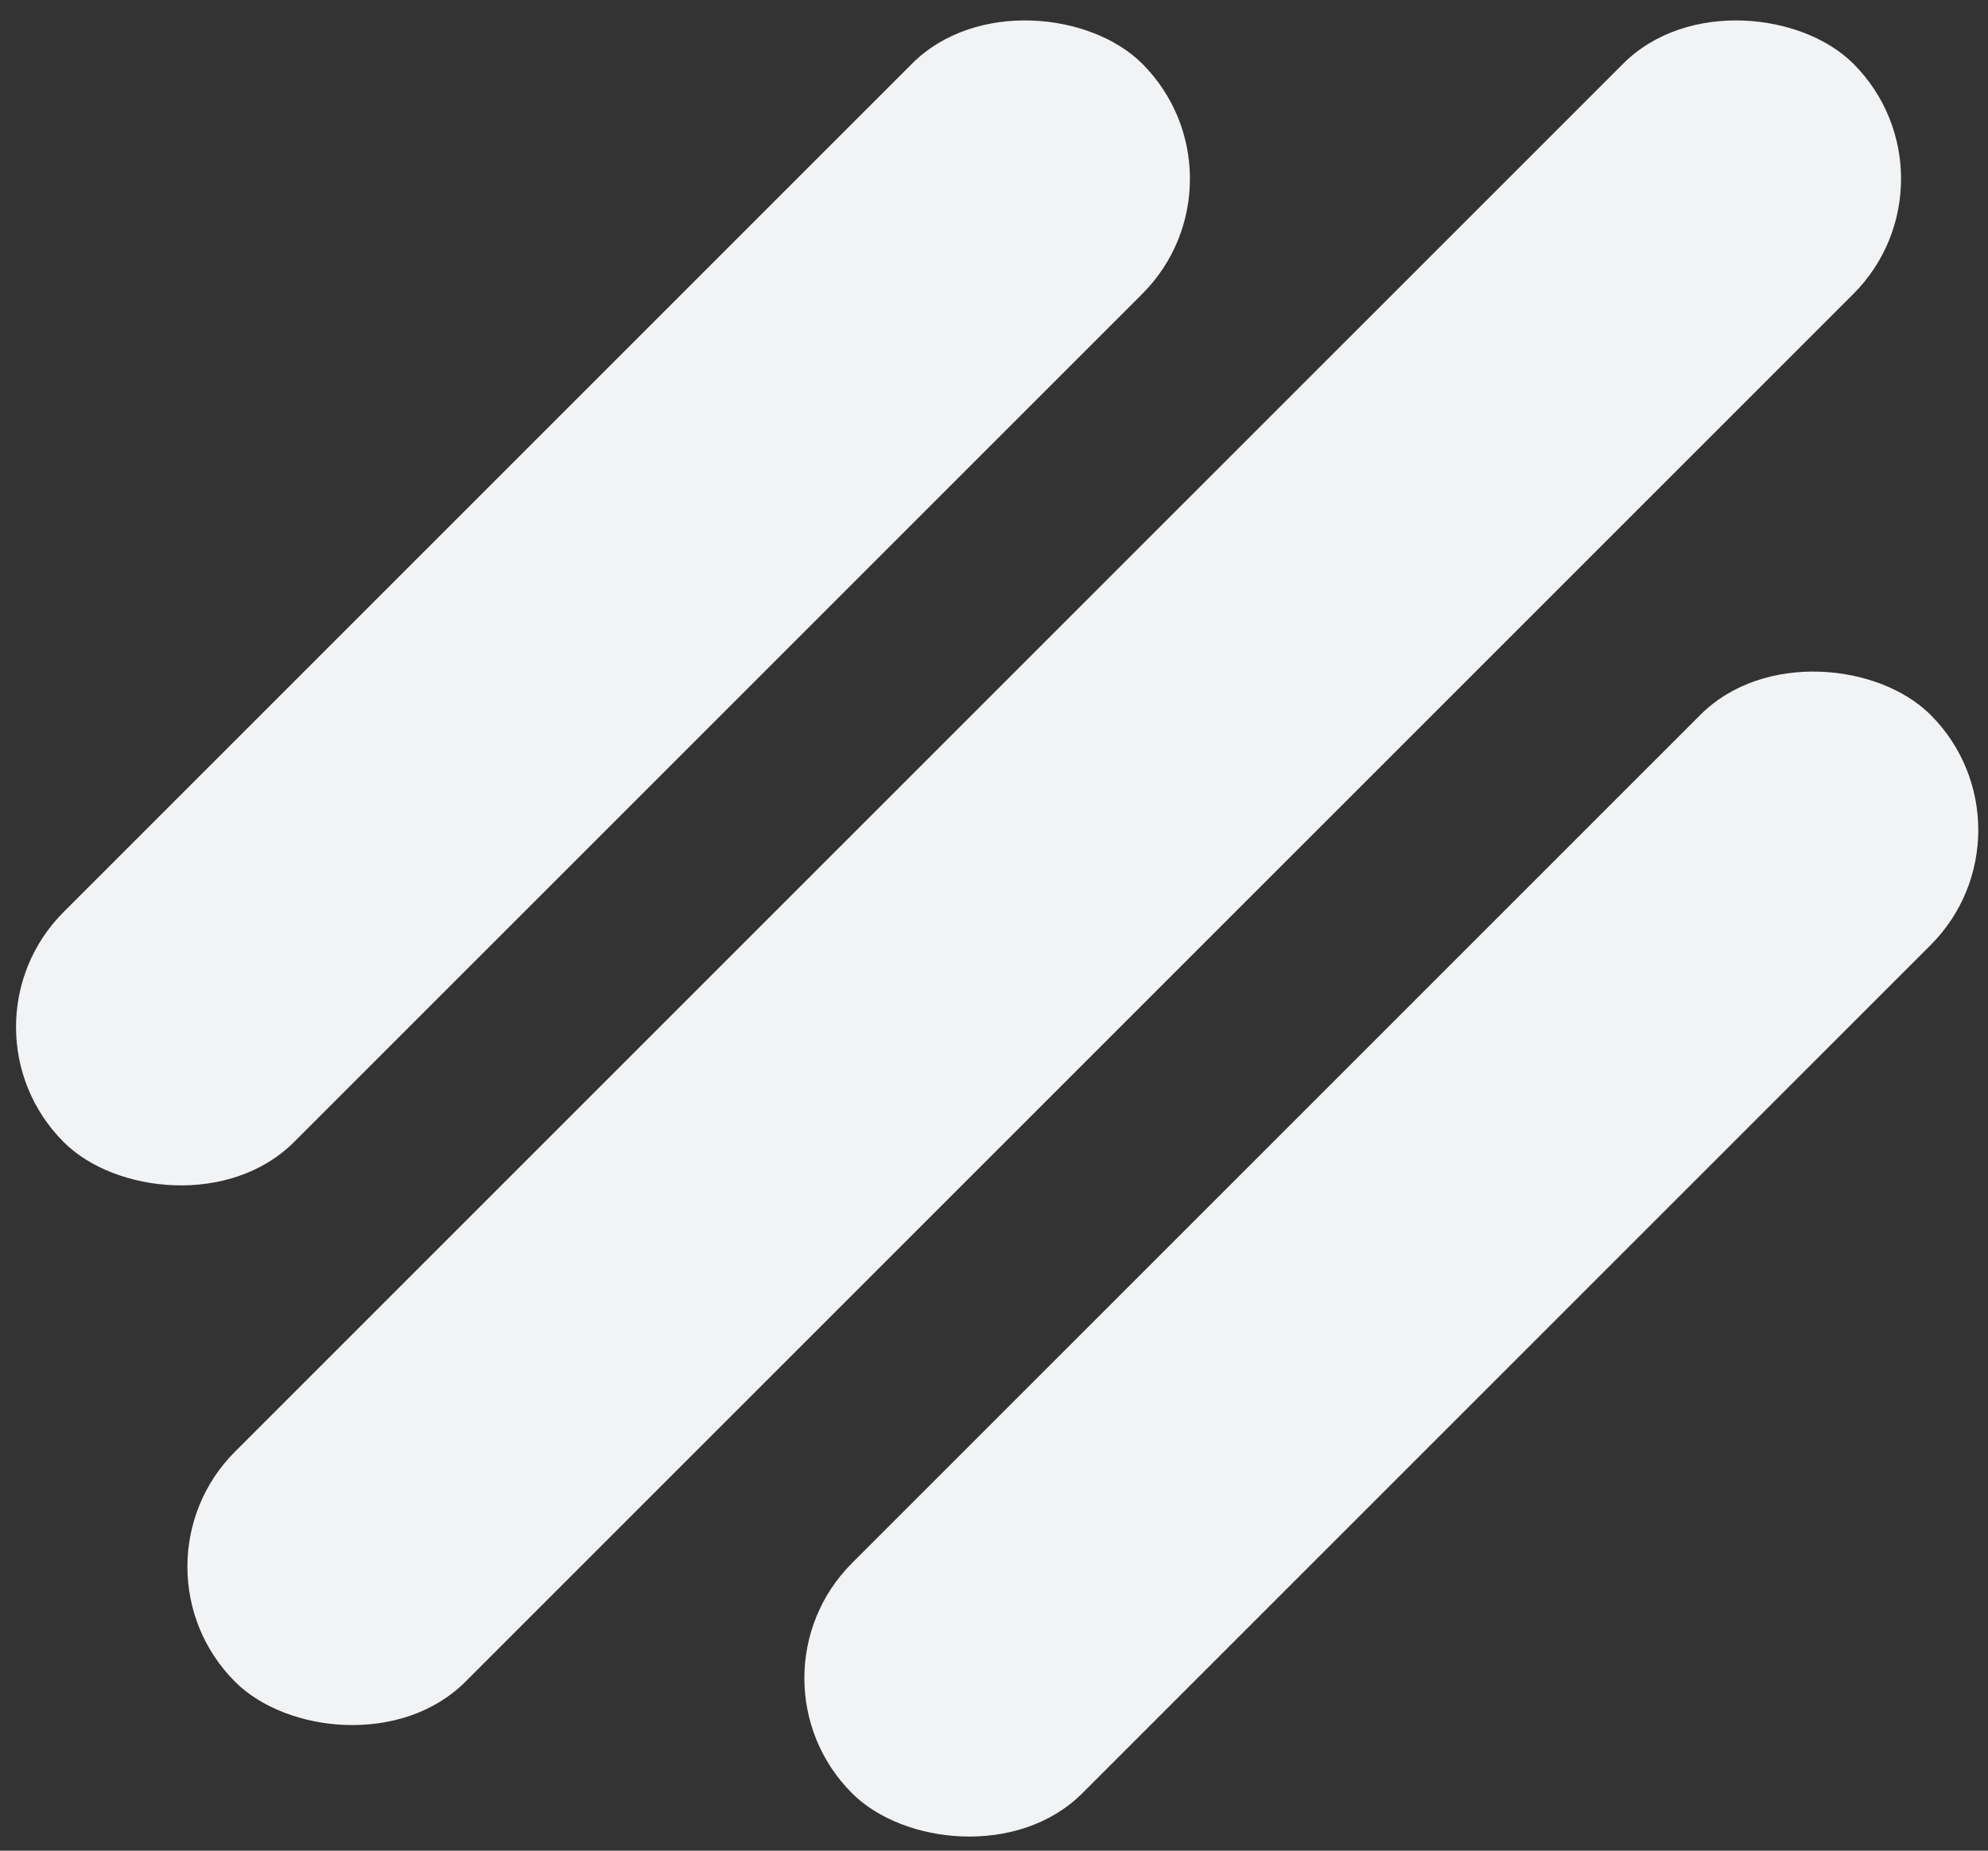 <?xml version="1.0" encoding="UTF-8" standalone="no"?>
<svg width="116px" height="108px" viewBox="0 0 116 108" version="1.1" xmlns="http://www.w3.org/2000/svg" xmlns:xlink="http://www.w3.org/1999/xlink">
    <rect x="0" y="0" width="116" height="108" fill="#333333" stroke="none"/>
    <!-- Generator: Sketch 39.1 (31720) - http://www.bohemiancoding.com/sketch -->
    <title>Group 2</title>
    <desc>Created with Sketch.</desc>
    <defs></defs>
    <g id="Pages" stroke="none" stroke-width="1" fill="none" fill-rule="evenodd">
        <g id="top-cities" transform="translate(-913, -506)" fill="#F2F3F4">
            <g id="res-copy" transform="translate(185, 437)">
                <g id="Group-2" transform="translate(725, 66)">
                    <rect id="Rectangle-10" transform="translate(38.184, 38.184) rotate(-45) translate(-38.184, -38.184) " x="-6.316" y="28.684" width="89" height="19" rx="9.5"></rect>
                    <rect id="Rectangle-10-Copy-2" transform="translate(84.184, 76.184) rotate(-45) translate(-84.184, -76.184) " x="39.684" y="66.684" width="89" height="19" rx="9.5"></rect>
                    <rect id="Rectangle-10-Copy" transform="translate(63.931, 53.931) rotate(-45) translate(-63.931, -53.931) " x="-2.839" y="44.431" width="133.539" height="19" rx="9.5"></rect>
                </g>
            </g>
        </g>
    </g>
</svg>